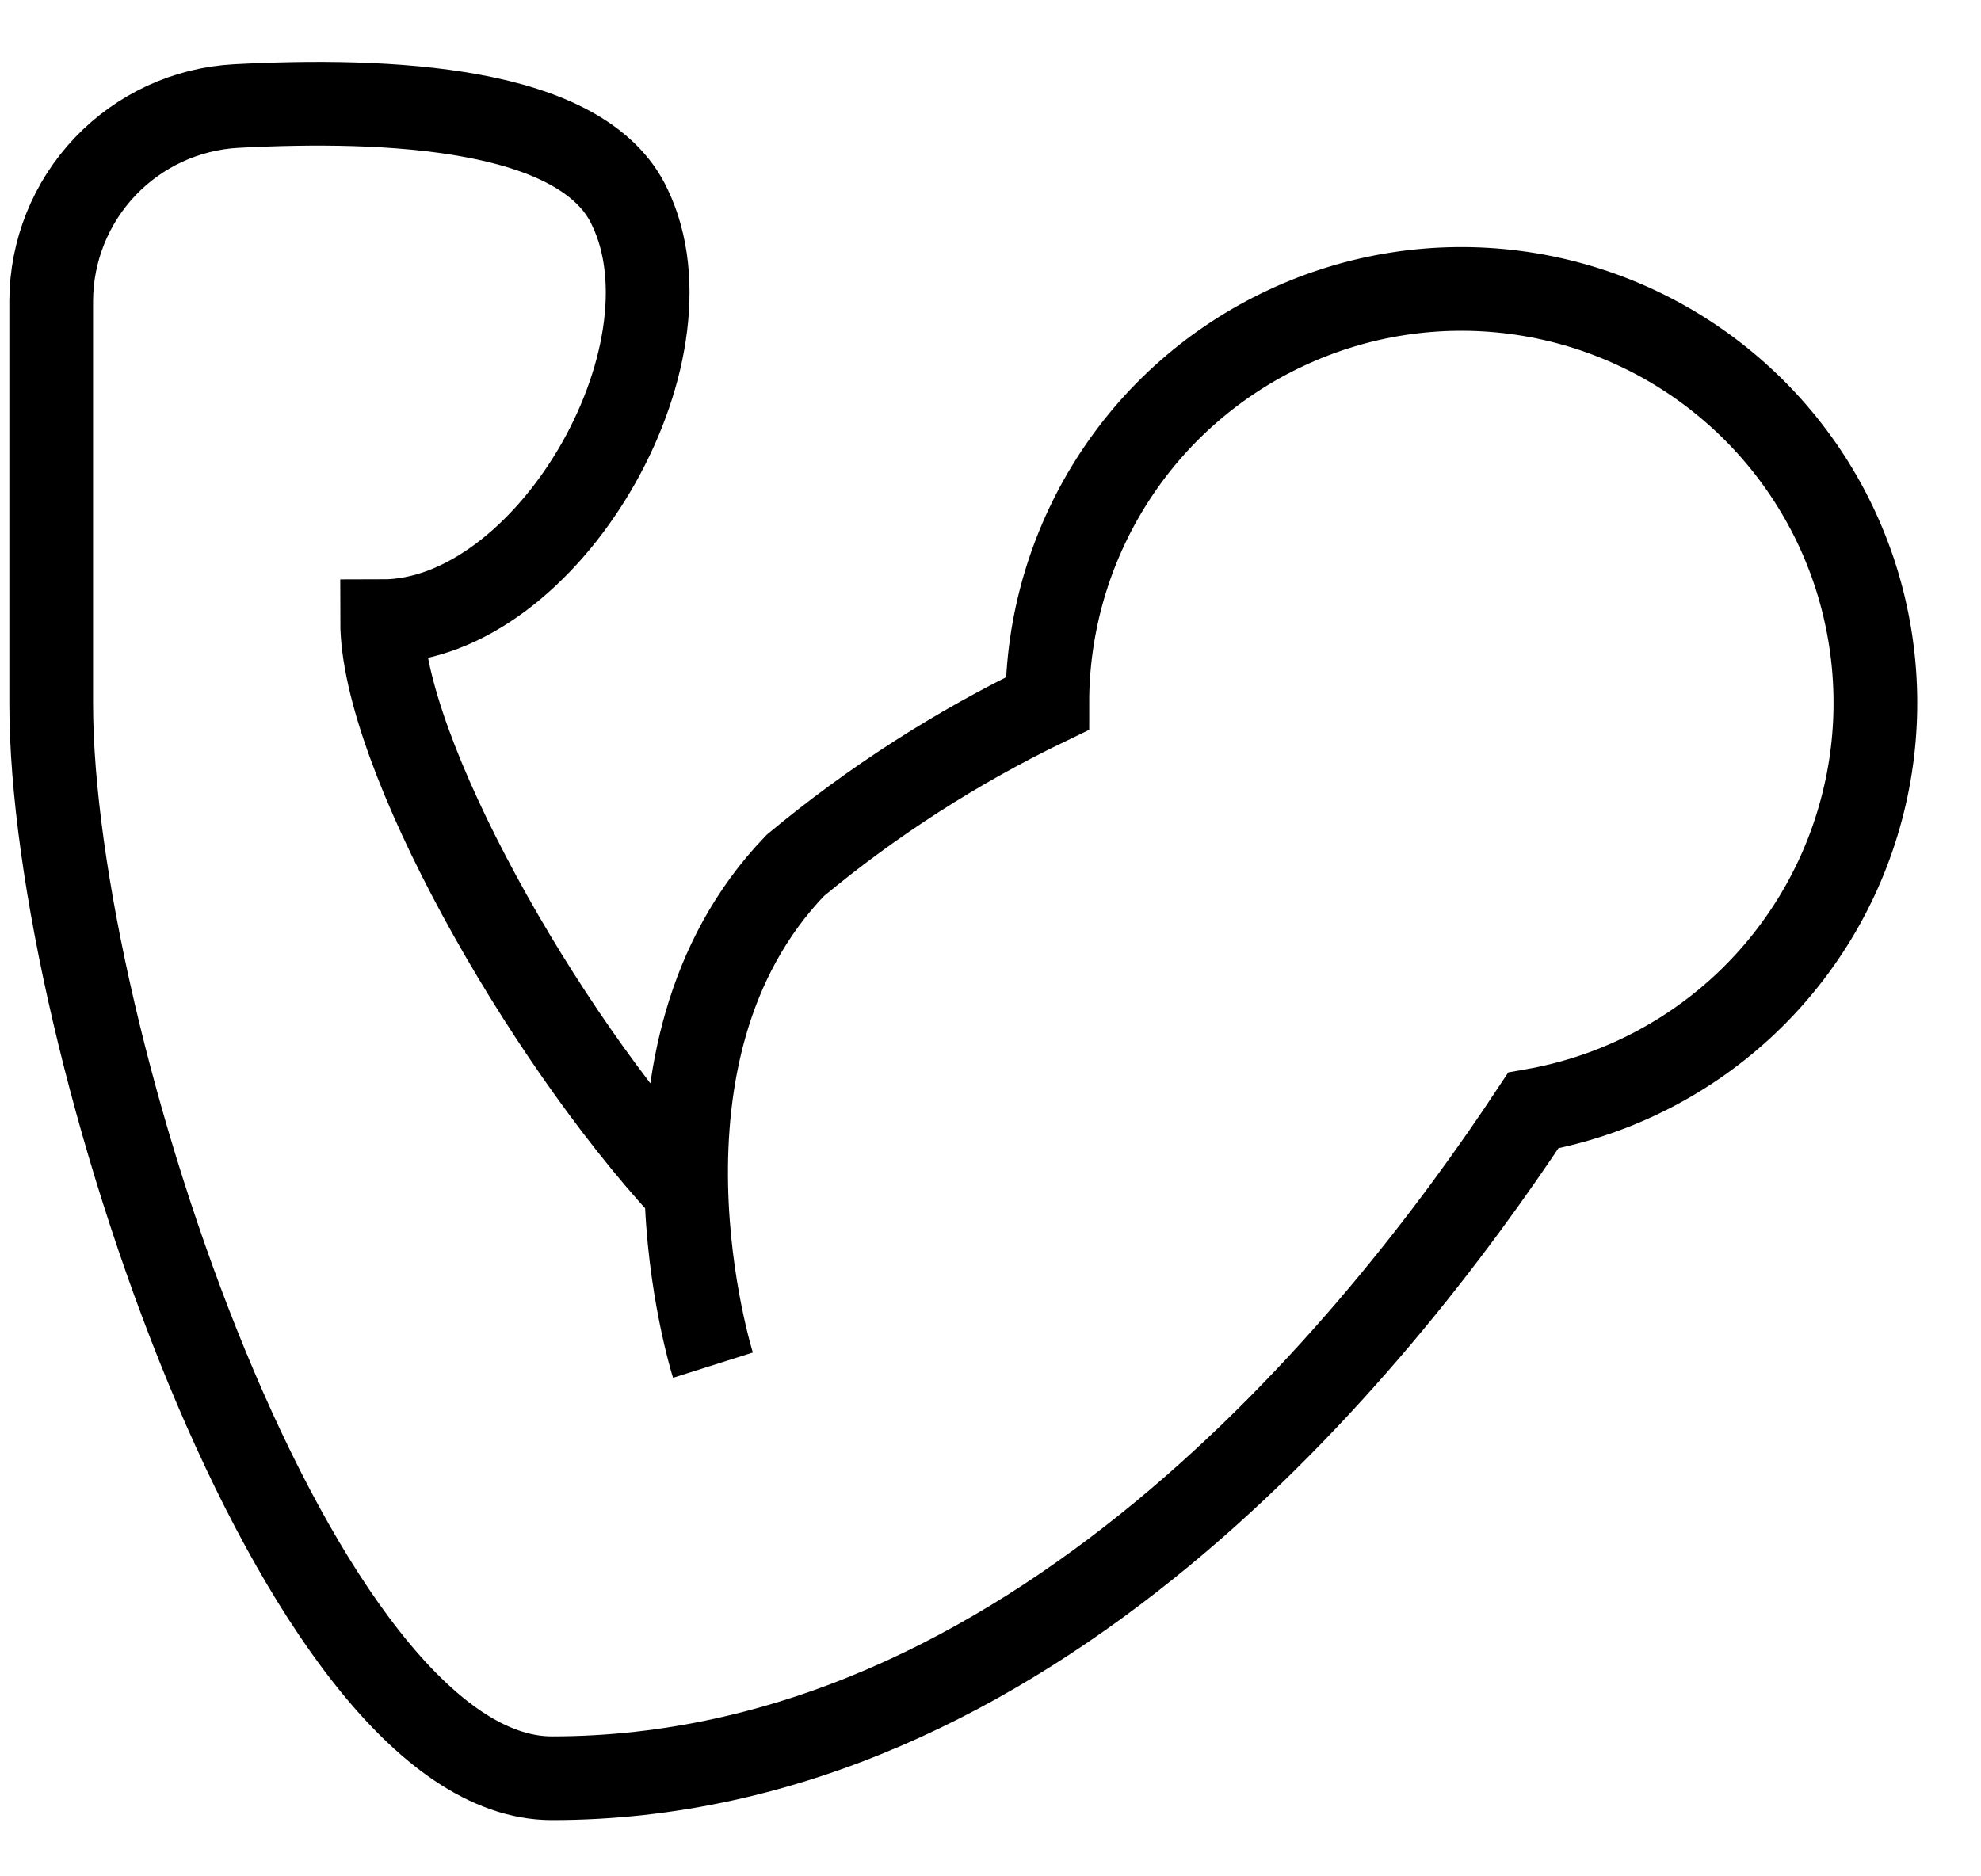 <svg width="19" height="18" viewBox="0 0 19 18" fill="none" xmlns="http://www.w3.org/2000/svg">
<path d="M6.838 13.096C6.838 13.096 5.891 10.105 7.628 8.302C8.367 7.687 9.179 7.166 10.045 6.749C10.044 5.993 10.259 5.252 10.664 4.614C11.069 3.975 11.649 3.466 12.334 3.146C13.019 2.825 13.781 2.707 14.531 2.805C15.28 2.903 15.987 3.213 16.566 3.699C17.146 4.184 17.575 4.825 17.803 5.546C18.03 6.268 18.048 7.039 17.852 7.769C17.657 8.5 17.257 9.159 16.7 9.67C16.142 10.181 15.45 10.522 14.706 10.653C13.185 12.955 9.862 17.059 5.293 17.059C2.867 17.059 0.491 9.964 0.491 6.749V2.886C0.493 2.406 0.678 1.945 1.008 1.598C1.339 1.25 1.79 1.042 2.269 1.017C3.706 0.942 5.592 1.017 6.041 1.989C6.722 3.409 5.252 5.96 3.665 5.96C3.665 7.206 5.185 9.914 6.564 11.409" stroke="black" stroke-width="0.803" stroke-miterlimit="10"/>
</svg>
